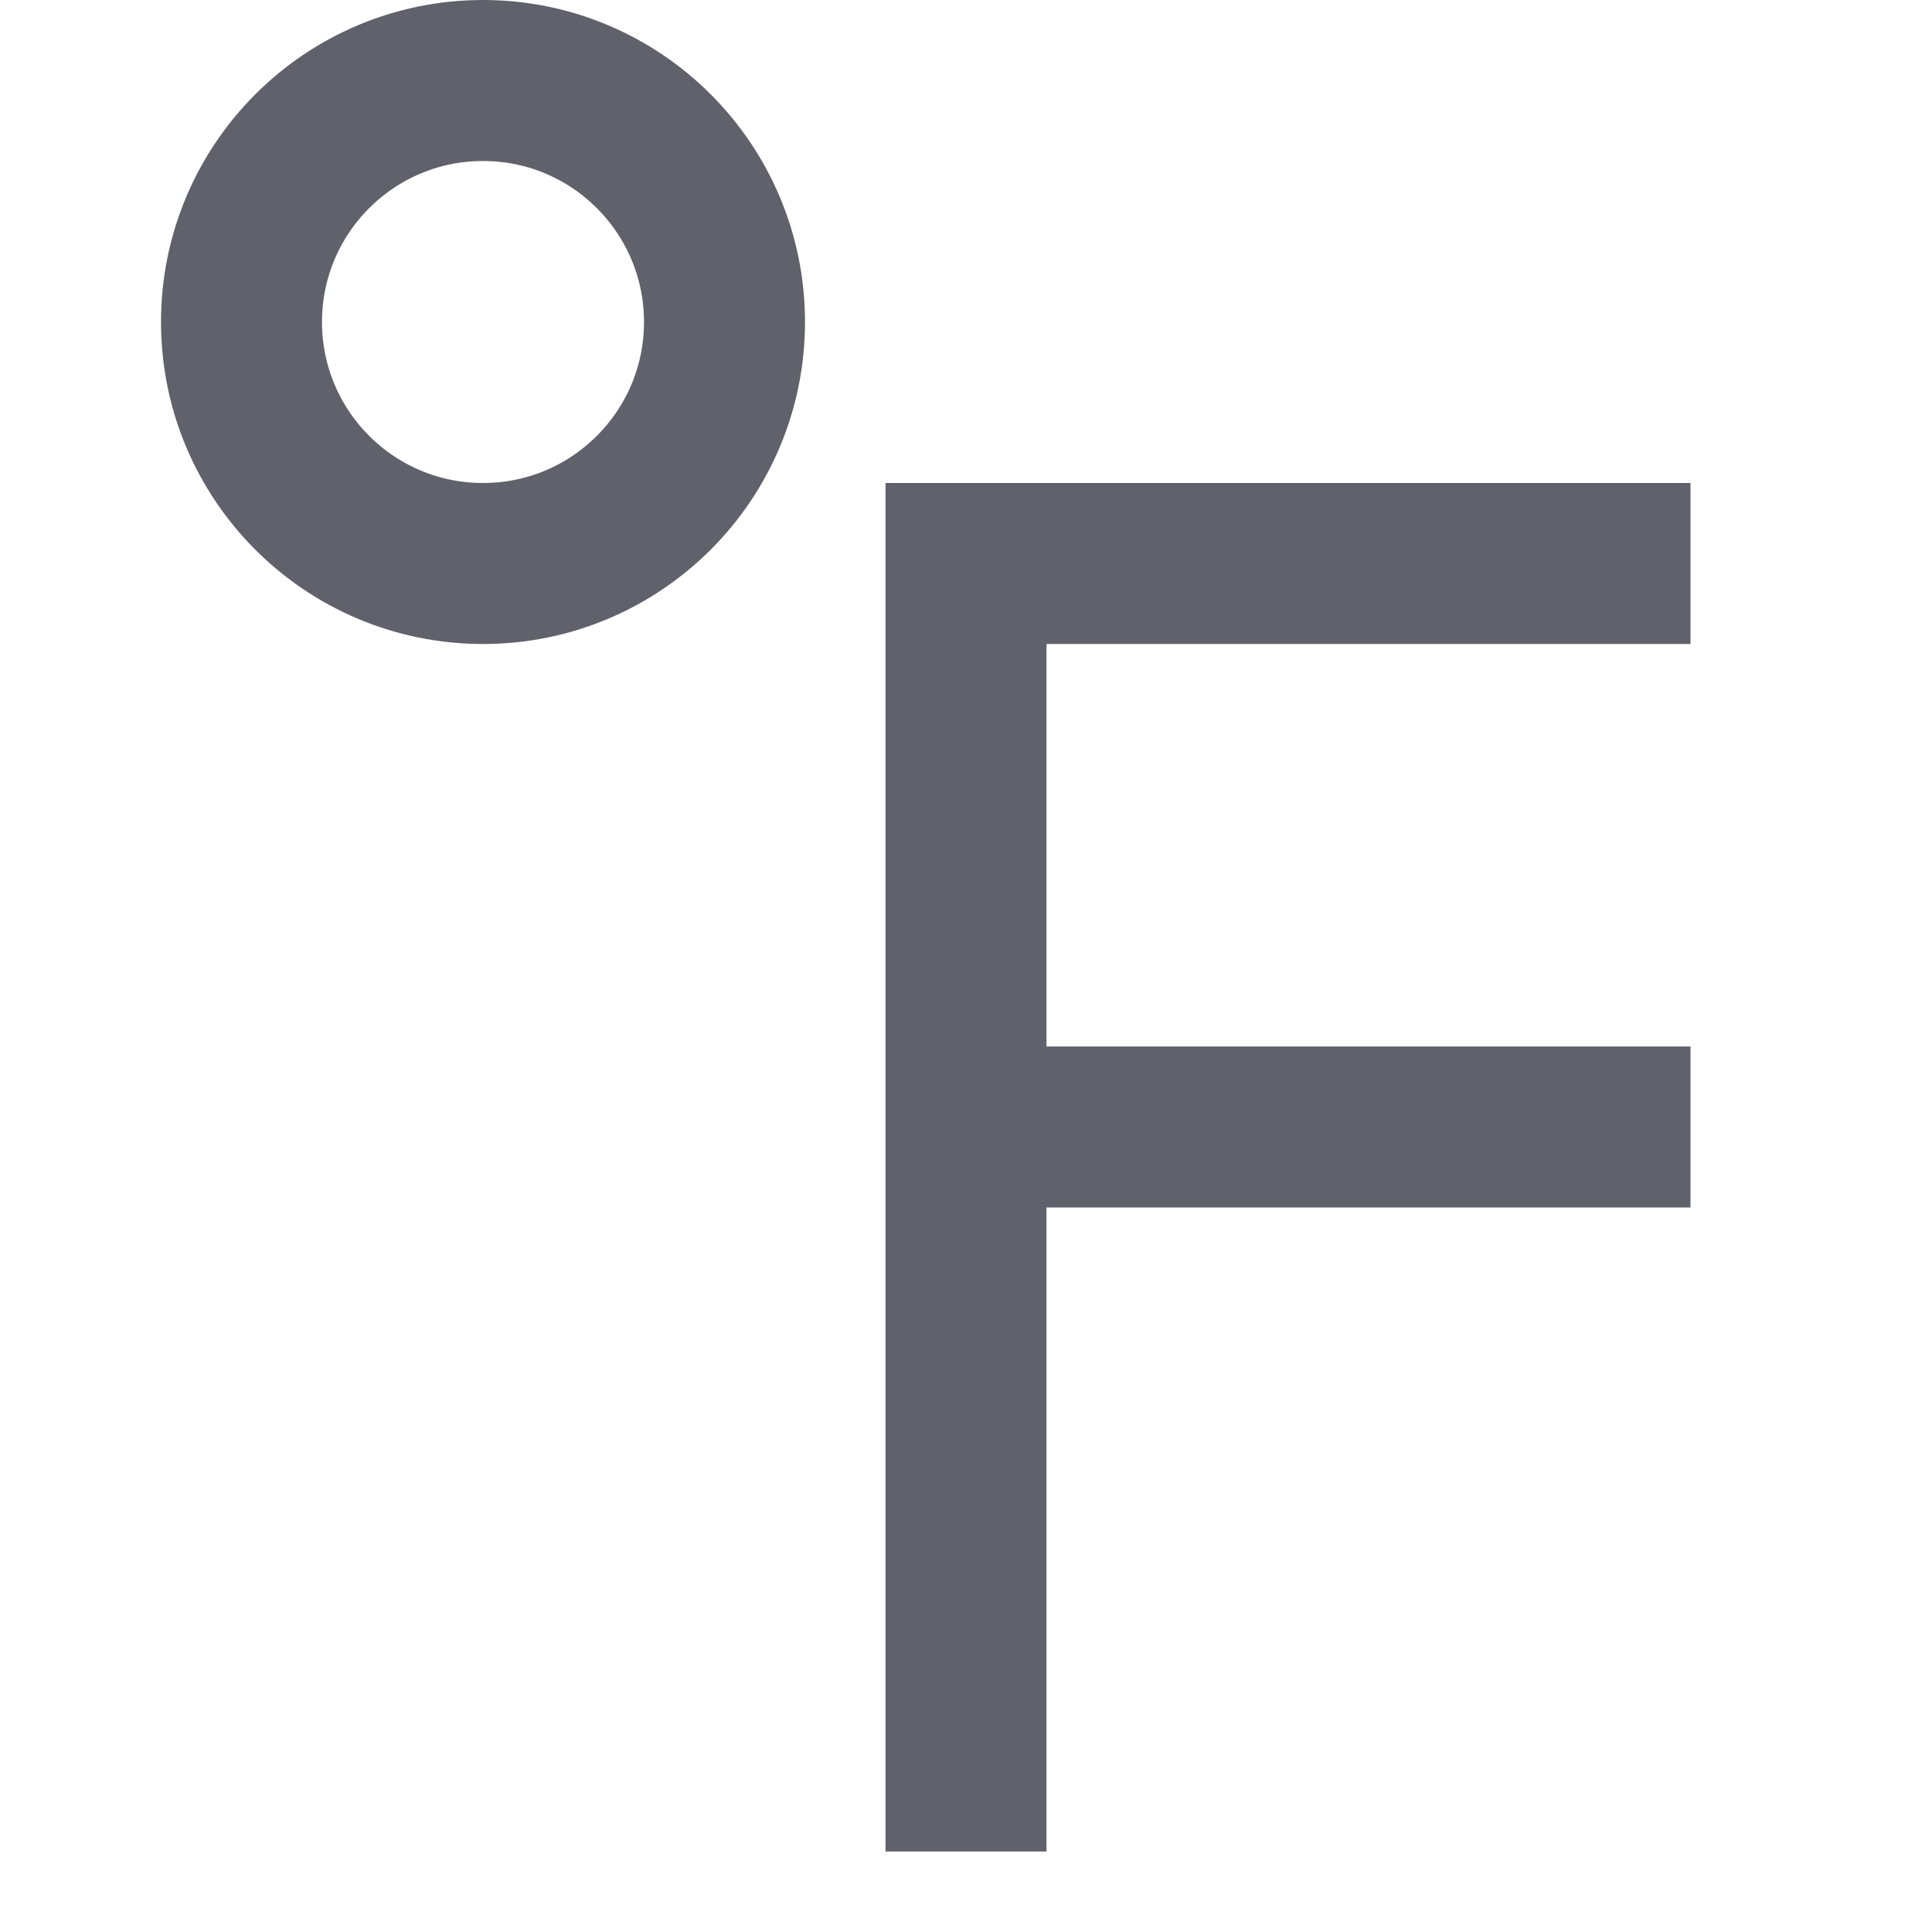 <svg xmlns="http://www.w3.org/2000/svg" height="24" width="24" viewBox="0 0 24 24"><circle data-color="color-2" fill="none" stroke="#61616b" stroke-width="2" cx="6" cy="4" r="3"></circle> <polyline fill="none" stroke="#61616b" stroke-width="2" points="12,23 12,7 21,7 "></polyline> <line fill="none" stroke="#61616b" stroke-width="2" x1="12" y1="14" x2="21" y2="14"></line></svg>